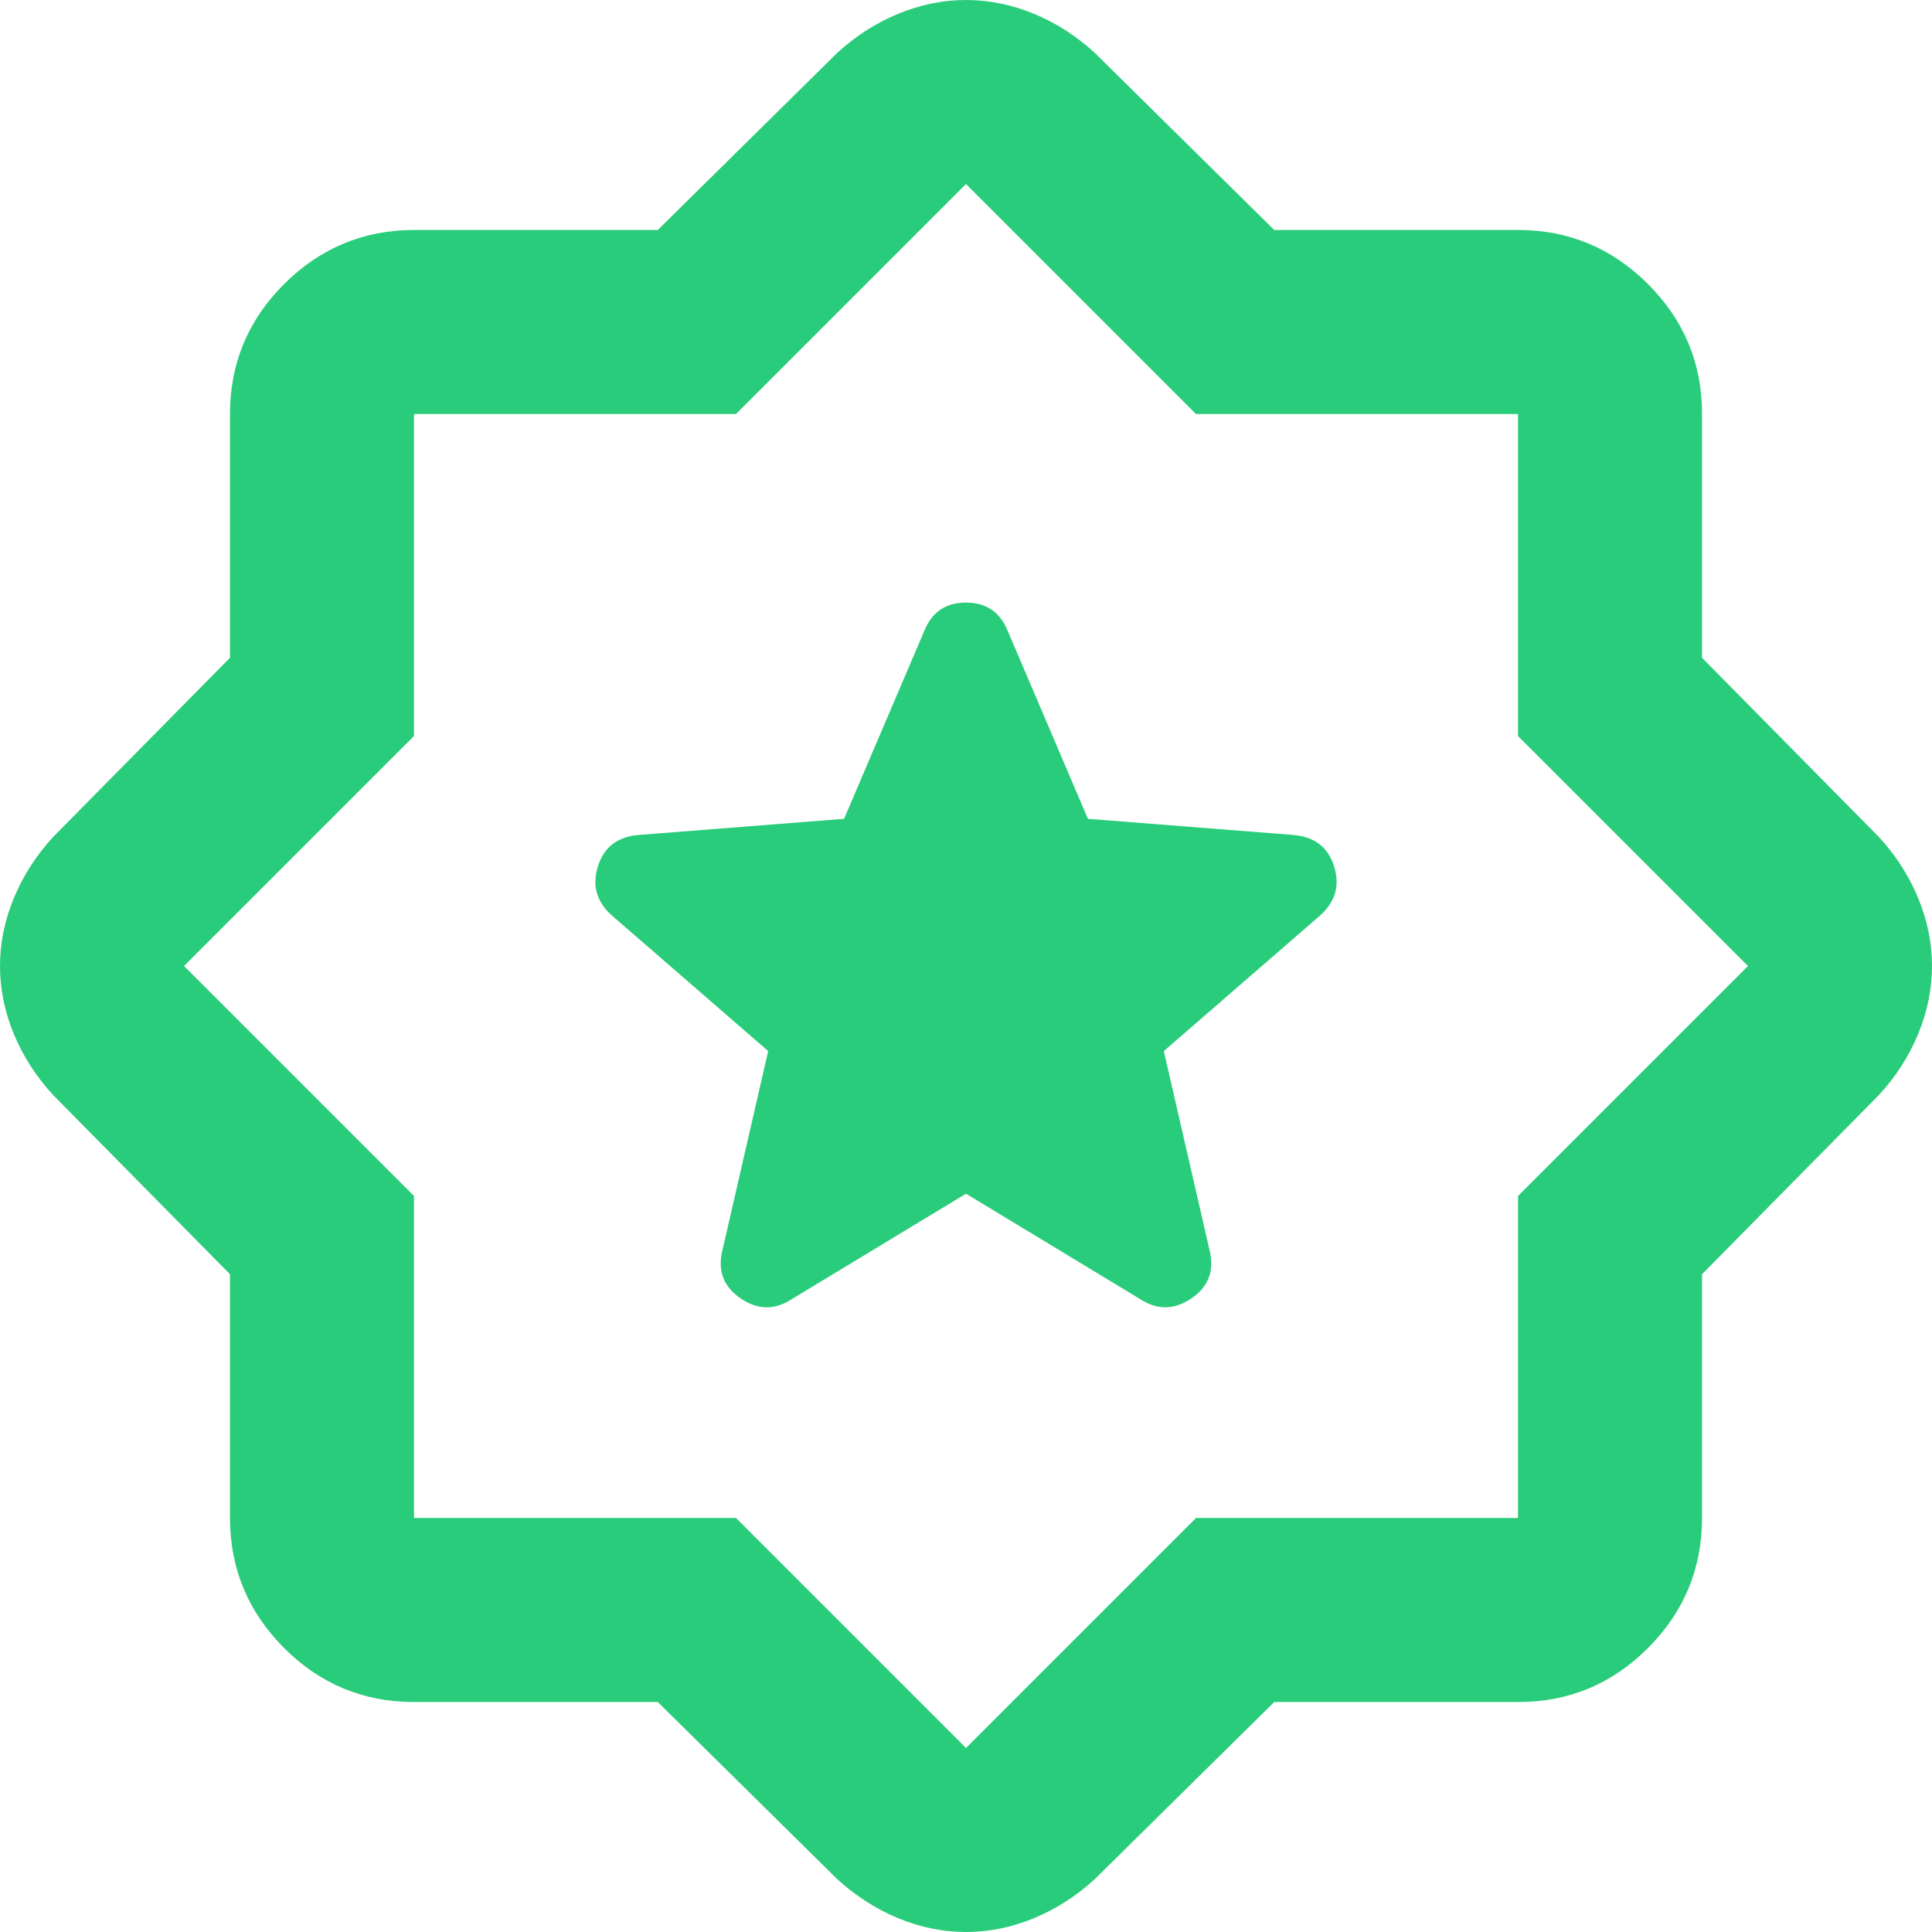 <svg width="28" height="28" viewBox="0 0 28 28" fill="none" xmlns="http://www.w3.org/2000/svg">
<path d="M14 17.3L16.533 18.833C16.778 18.989 17.022 18.984 17.267 18.817C17.511 18.651 17.6 18.423 17.533 18.133L16.867 15.233L19.133 13.267C19.356 13.067 19.422 12.828 19.333 12.551C19.244 12.273 19.044 12.123 18.733 12.1L15.767 11.867L14.6 9.133C14.489 8.867 14.289 8.733 14 8.733C13.711 8.733 13.511 8.867 13.4 9.133L12.233 11.867L9.267 12.1C8.956 12.122 8.756 12.272 8.667 12.551C8.578 12.829 8.644 13.068 8.867 13.267L11.133 15.233L10.467 18.133C10.4 18.422 10.489 18.65 10.733 18.817C10.978 18.984 11.222 18.99 11.467 18.833L14 17.3ZM9.533 24.667H6C5.267 24.667 4.639 24.406 4.117 23.884C3.596 23.362 3.334 22.734 3.333 22V18.467L0.767 15.867C0.522 15.6 0.333 15.306 0.2 14.984C0.067 14.662 0 14.334 0 14C0 13.667 0.067 13.339 0.2 13.017C0.333 12.696 0.522 12.401 0.767 12.133L3.333 9.533V6C3.333 5.267 3.595 4.639 4.117 4.117C4.64 3.596 5.268 3.334 6 3.333H9.533L12.133 0.767C12.4 0.522 12.695 0.333 13.017 0.2C13.34 0.067 13.668 0 14 0C14.333 0 14.661 0.067 14.984 0.2C15.307 0.333 15.601 0.522 15.867 0.767L18.467 3.333H22C22.733 3.333 23.361 3.595 23.884 4.117C24.407 4.64 24.668 5.268 24.667 6V9.533L27.233 12.133C27.478 12.4 27.667 12.695 27.8 13.017C27.933 13.34 28 13.668 28 14C28 14.333 27.933 14.661 27.8 14.984C27.667 15.307 27.478 15.601 27.233 15.867L24.667 18.467V22C24.667 22.733 24.406 23.361 23.884 23.884C23.362 24.407 22.734 24.668 22 24.667H18.467L15.867 27.233C15.6 27.478 15.306 27.667 14.984 27.8C14.662 27.933 14.334 28 14 28C13.667 28 13.339 27.933 13.017 27.8C12.696 27.667 12.401 27.478 12.133 27.233L9.533 24.667ZM10.667 22L14 25.333L17.333 22H22V17.333L25.333 14L22 10.667V6H17.333L14 2.667L10.667 6H6V10.667L2.667 14L6 17.333V22H10.667Z" fill="#29CC7A"/>
</svg>
